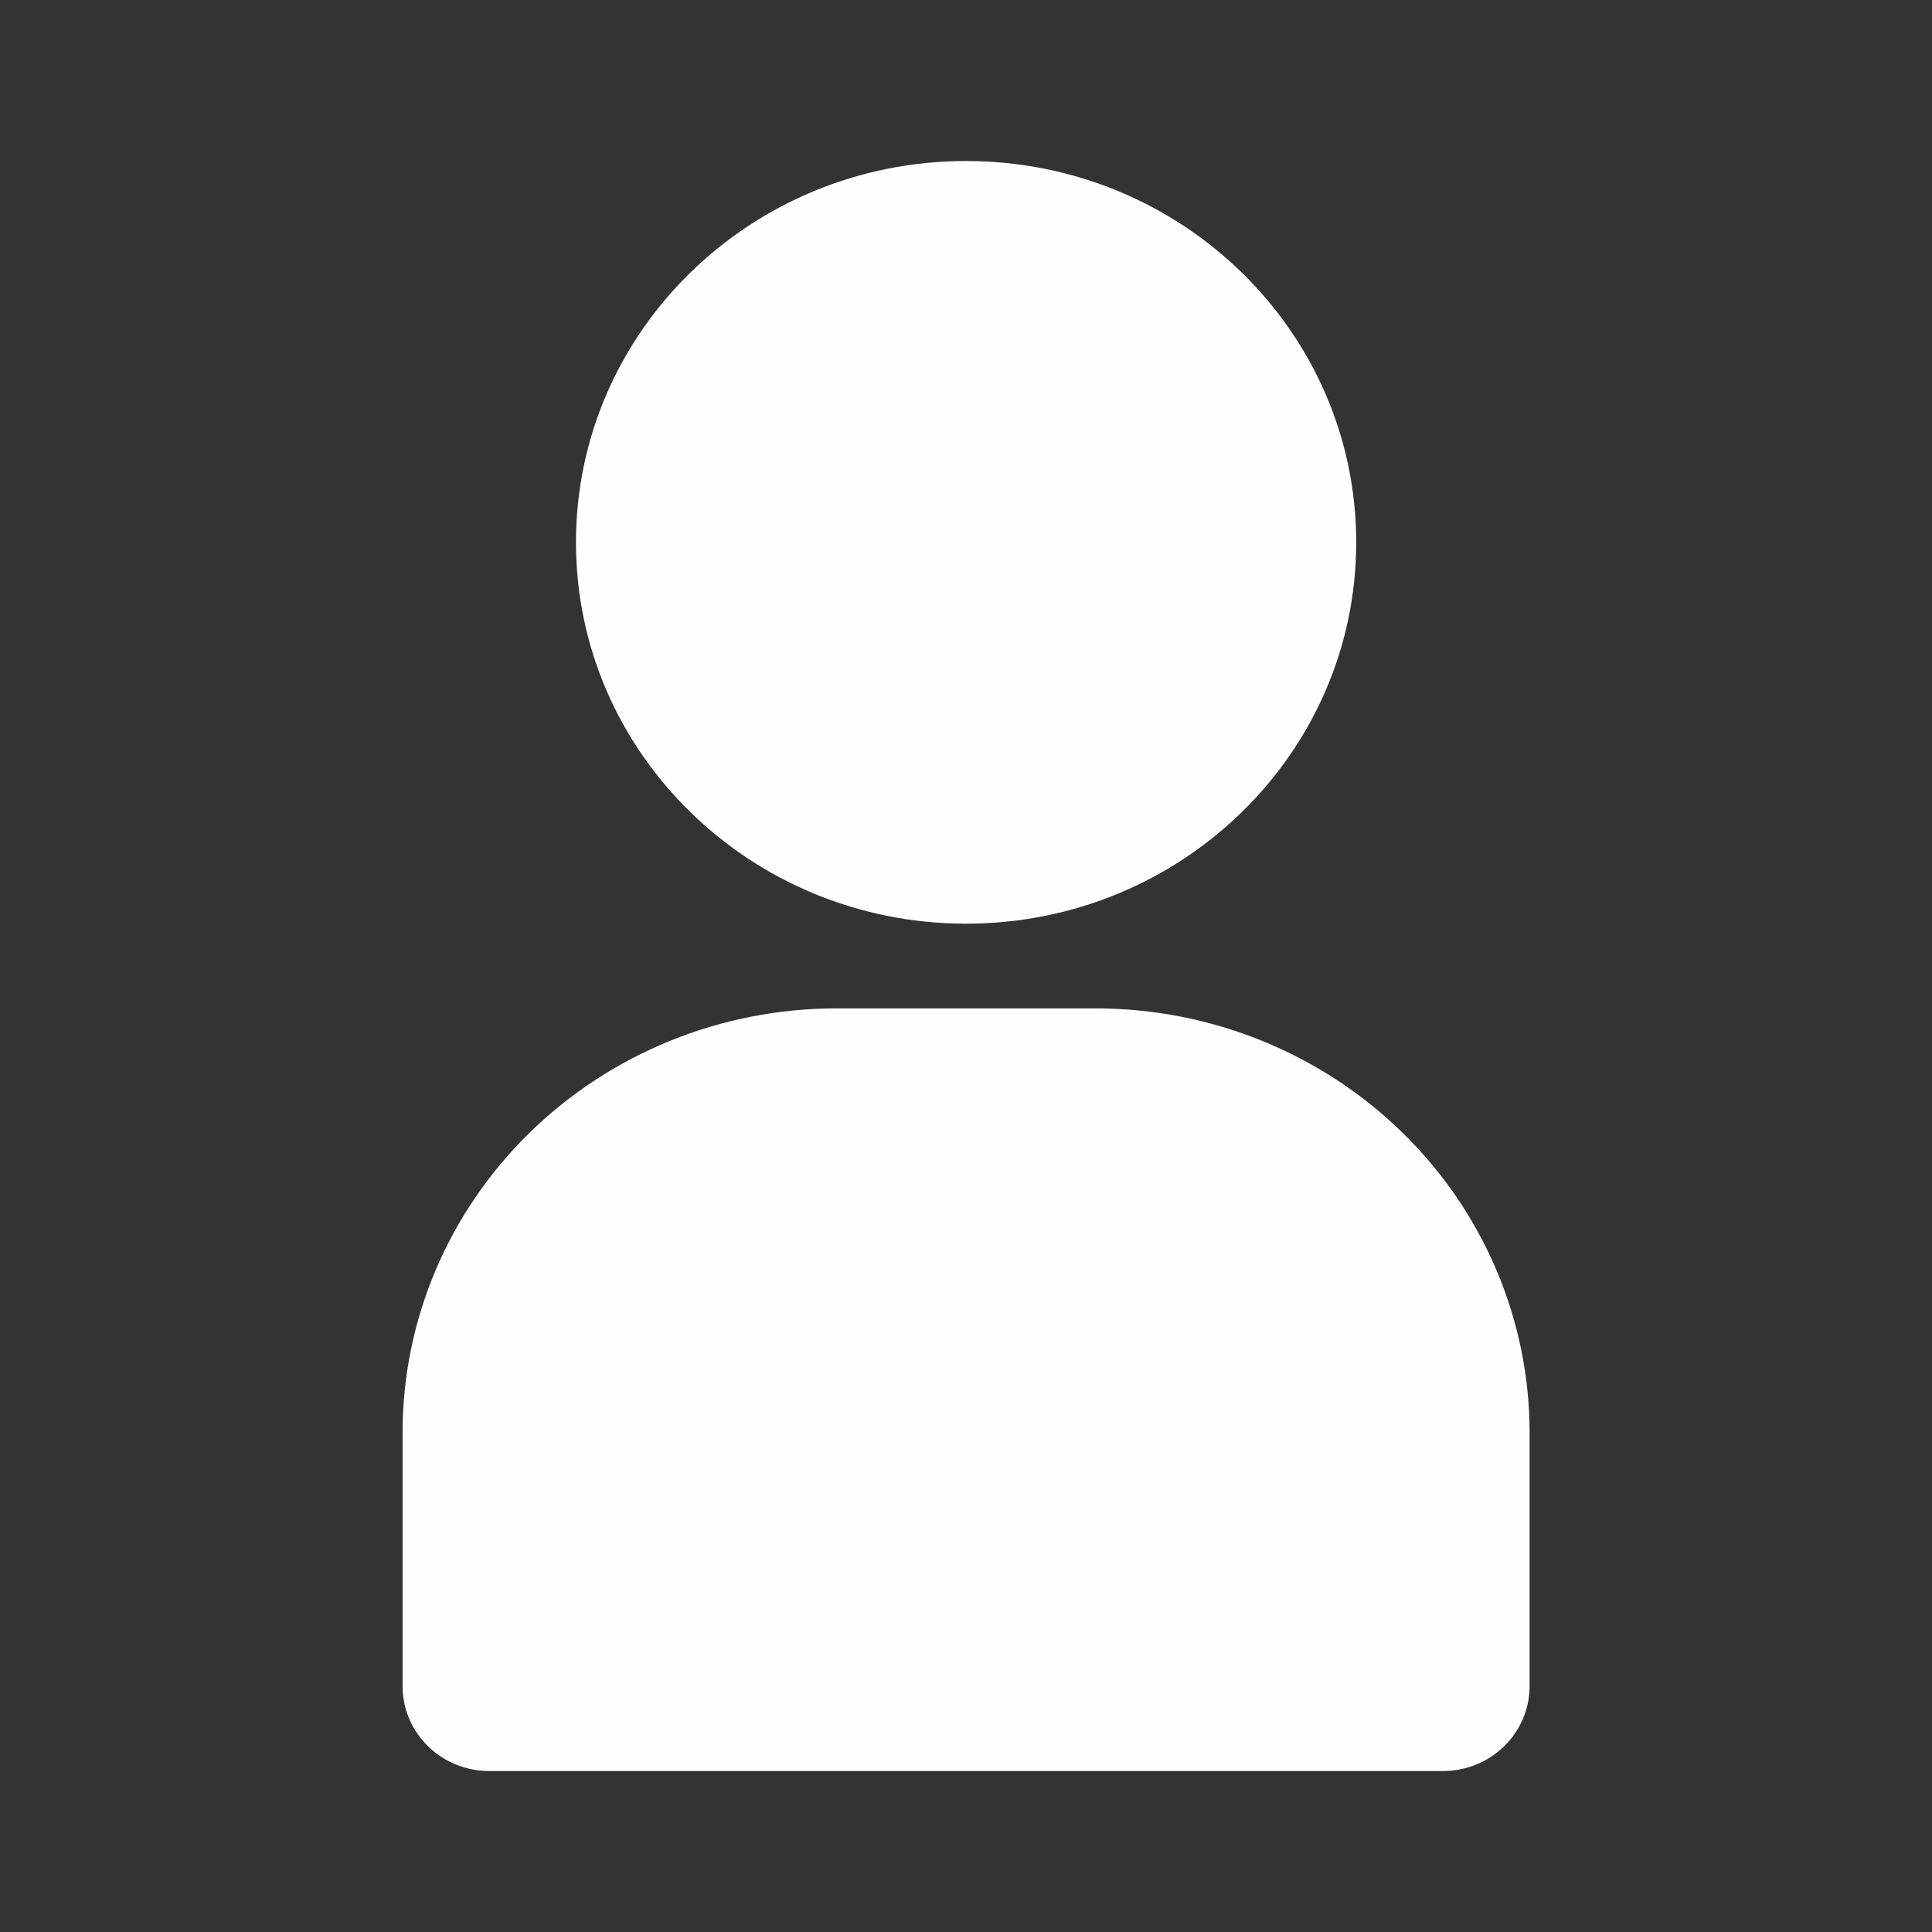 <svg width="32" height="32" viewBox="0 0 32 32" fill="none" xmlns="http://www.w3.org/2000/svg">
<rect x="0" y="0" width="32" height="32" fill="#333333" stroke="none"/>
<path d="M16.001 15.299C19.57 15.299 22.463 12.471 22.463 8.983C22.463 5.495 19.57 2.667 16.001 2.667C12.433 2.667 9.54 5.495 9.54 8.983C9.54 12.471 12.433 15.299 16.001 15.299Z" fill="#FFFEFE"/>
<path d="M18.155 16.702H13.848C11.944 16.704 10.119 17.444 8.773 18.76C7.427 20.076 6.67 21.859 6.668 23.72V27.93C6.668 28.302 6.819 28.659 7.089 28.923C7.358 29.186 7.723 29.334 8.104 29.334H23.899C24.28 29.334 24.645 29.186 24.914 28.923C25.183 28.659 25.335 28.302 25.335 27.93V23.72C25.332 21.859 24.575 20.076 23.229 18.76C21.883 17.444 20.059 16.704 18.155 16.702Z" fill="#FFFEFE"/>
</svg>
